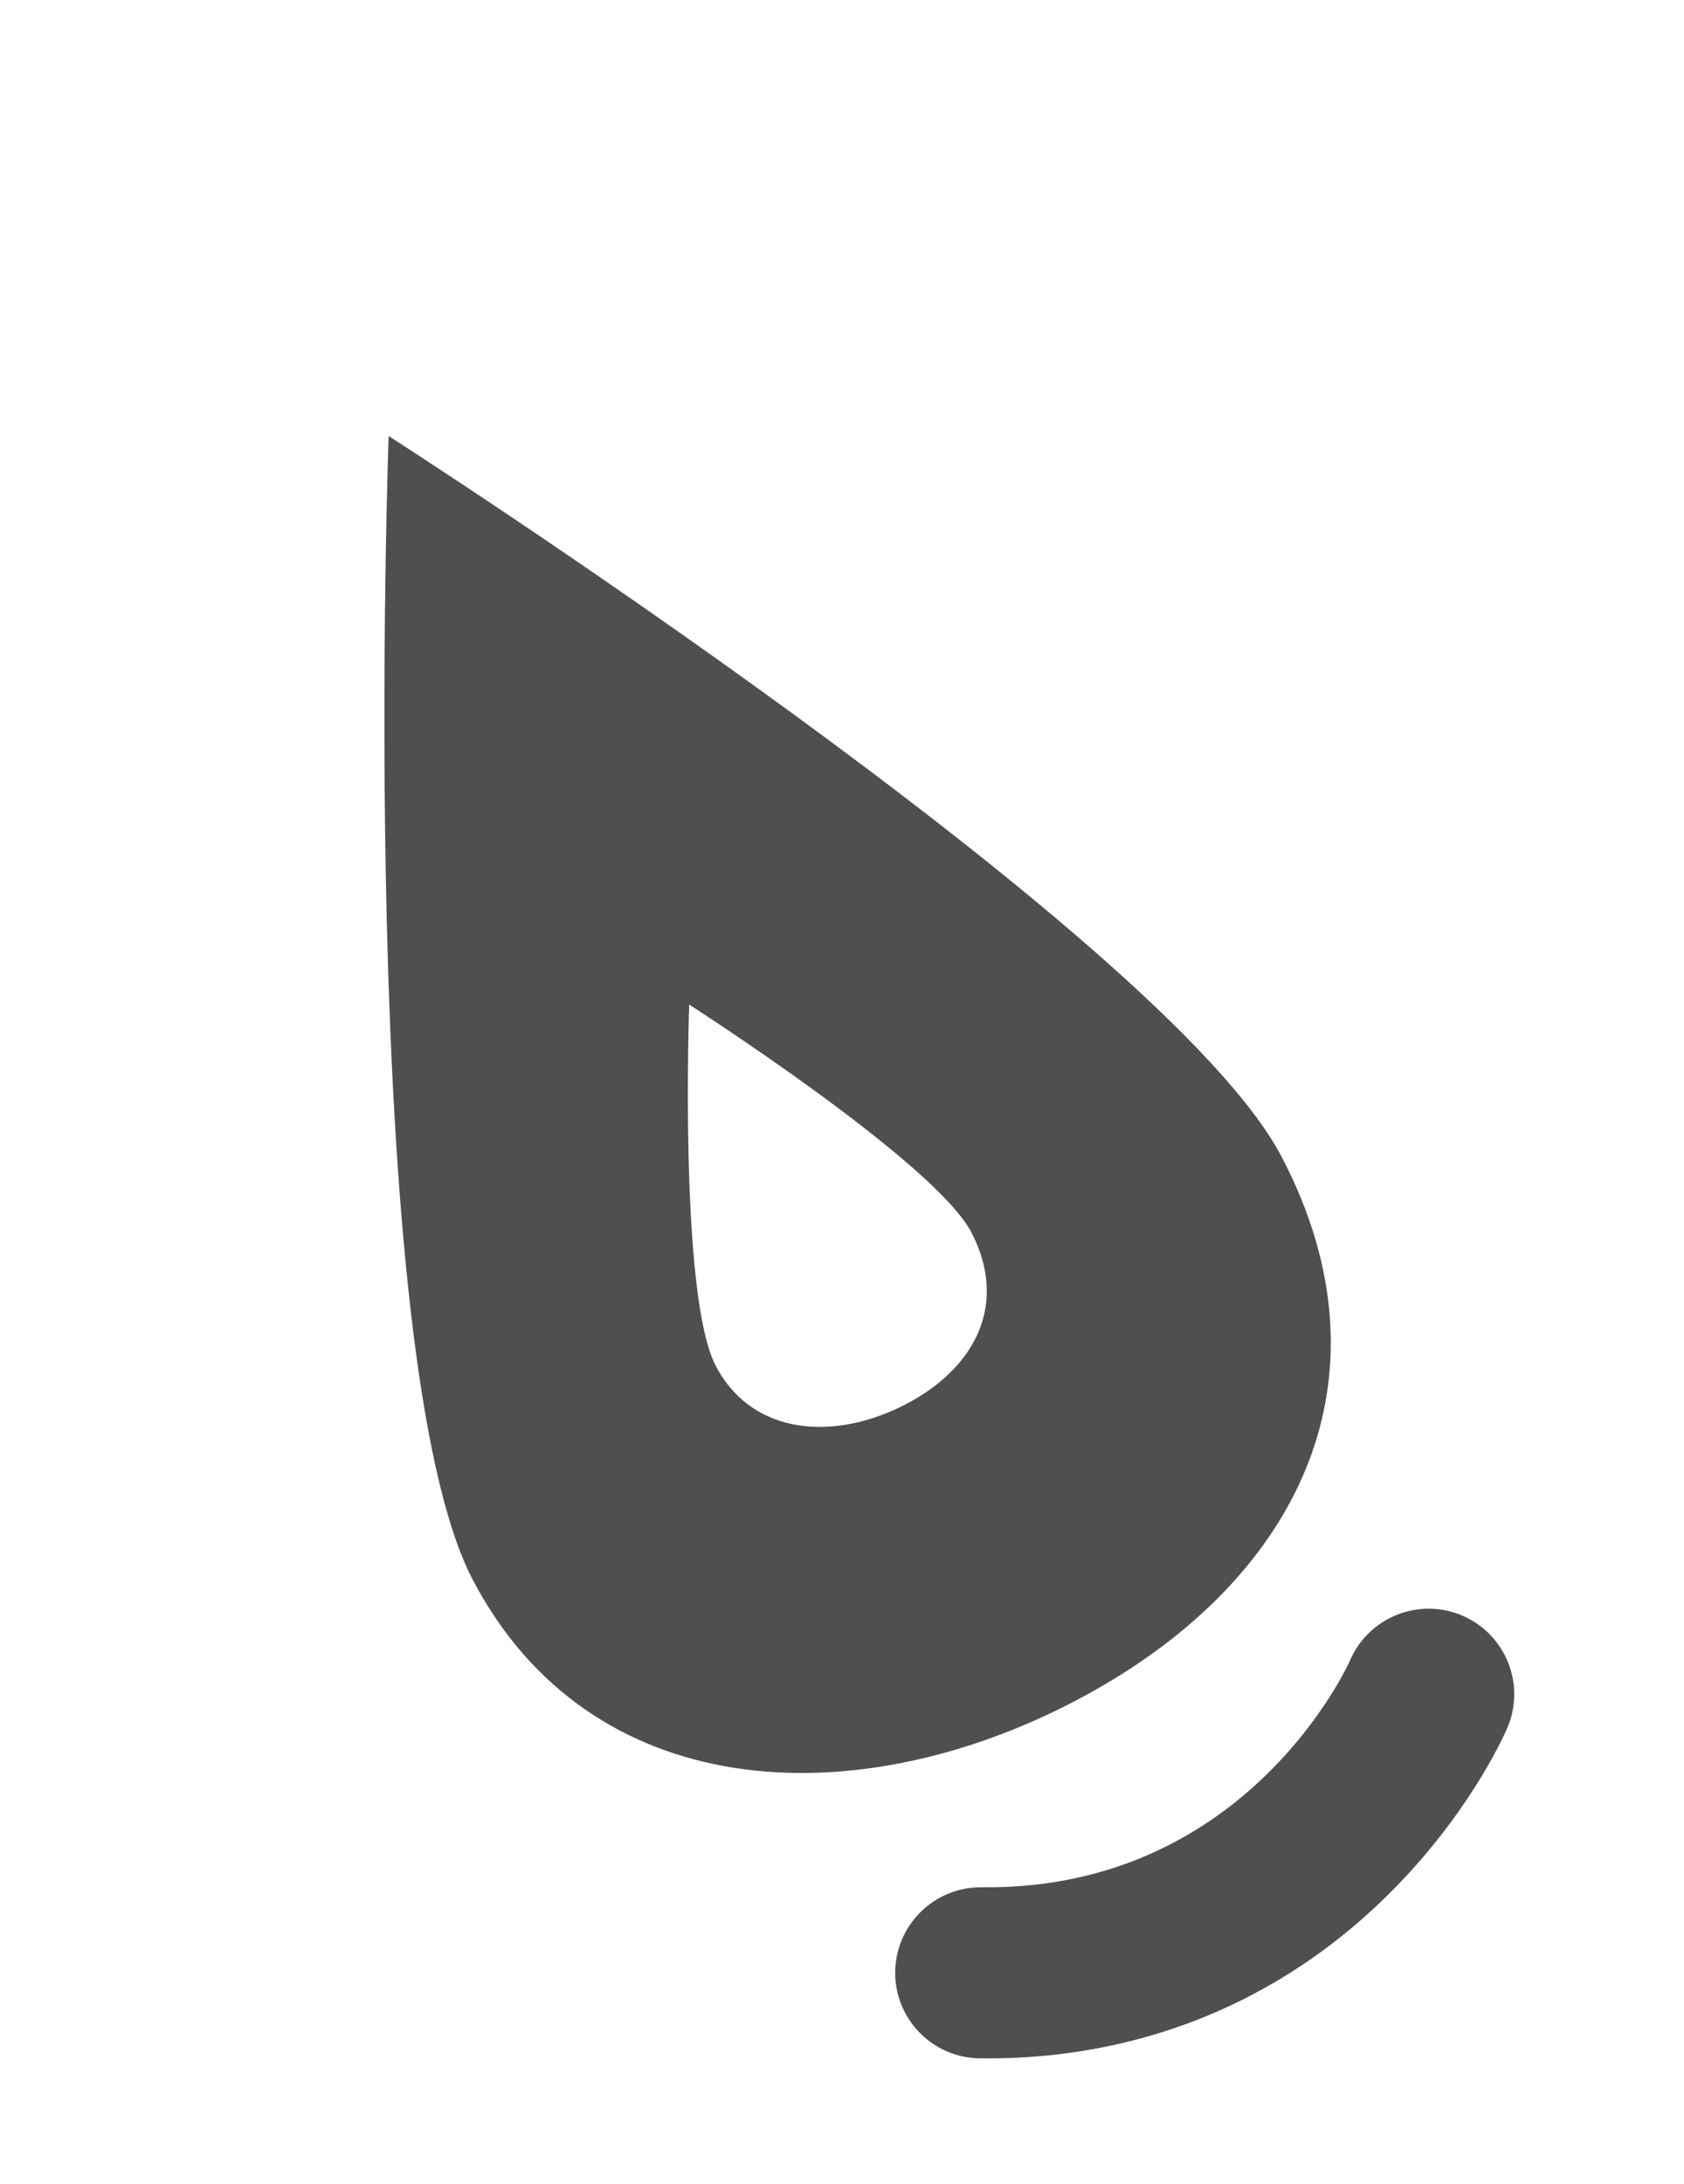 <svg width="27" height="35" viewBox="0 0 27 35" fill="none" xmlns="http://www.w3.org/2000/svg">
<path d="M20.546 18.535C18.671 14.957 6.231 6.988 6.231 6.988C6.231 6.988 5.705 21.742 7.58 25.319C9.455 28.896 13.66 29.132 17.241 27.259C20.821 25.385 22.421 22.112 20.546 18.535ZM14.528 22.503C13.397 23.095 12.069 23.021 11.476 21.891C10.884 20.761 11.05 16.101 11.05 16.101C11.05 16.101 14.979 18.617 15.572 19.747C16.164 20.878 15.659 21.912 14.528 22.503Z" fill="#4F4F4F"/>
<path d="M16.752 32.947C16.41 32.979 16.062 32.993 15.709 32.989C14.951 32.98 14.344 32.359 14.353 31.602C14.362 30.845 14.985 30.238 15.742 30.247C20 30.298 21.63 26.648 21.646 26.61C21.947 25.915 22.754 25.595 23.45 25.895C24.145 26.196 24.466 27.003 24.165 27.698C24.104 27.839 23.532 29.111 22.236 30.386C20.723 31.875 18.843 32.749 16.752 32.947Z" fill="#4F4F4F"/>
</svg>

